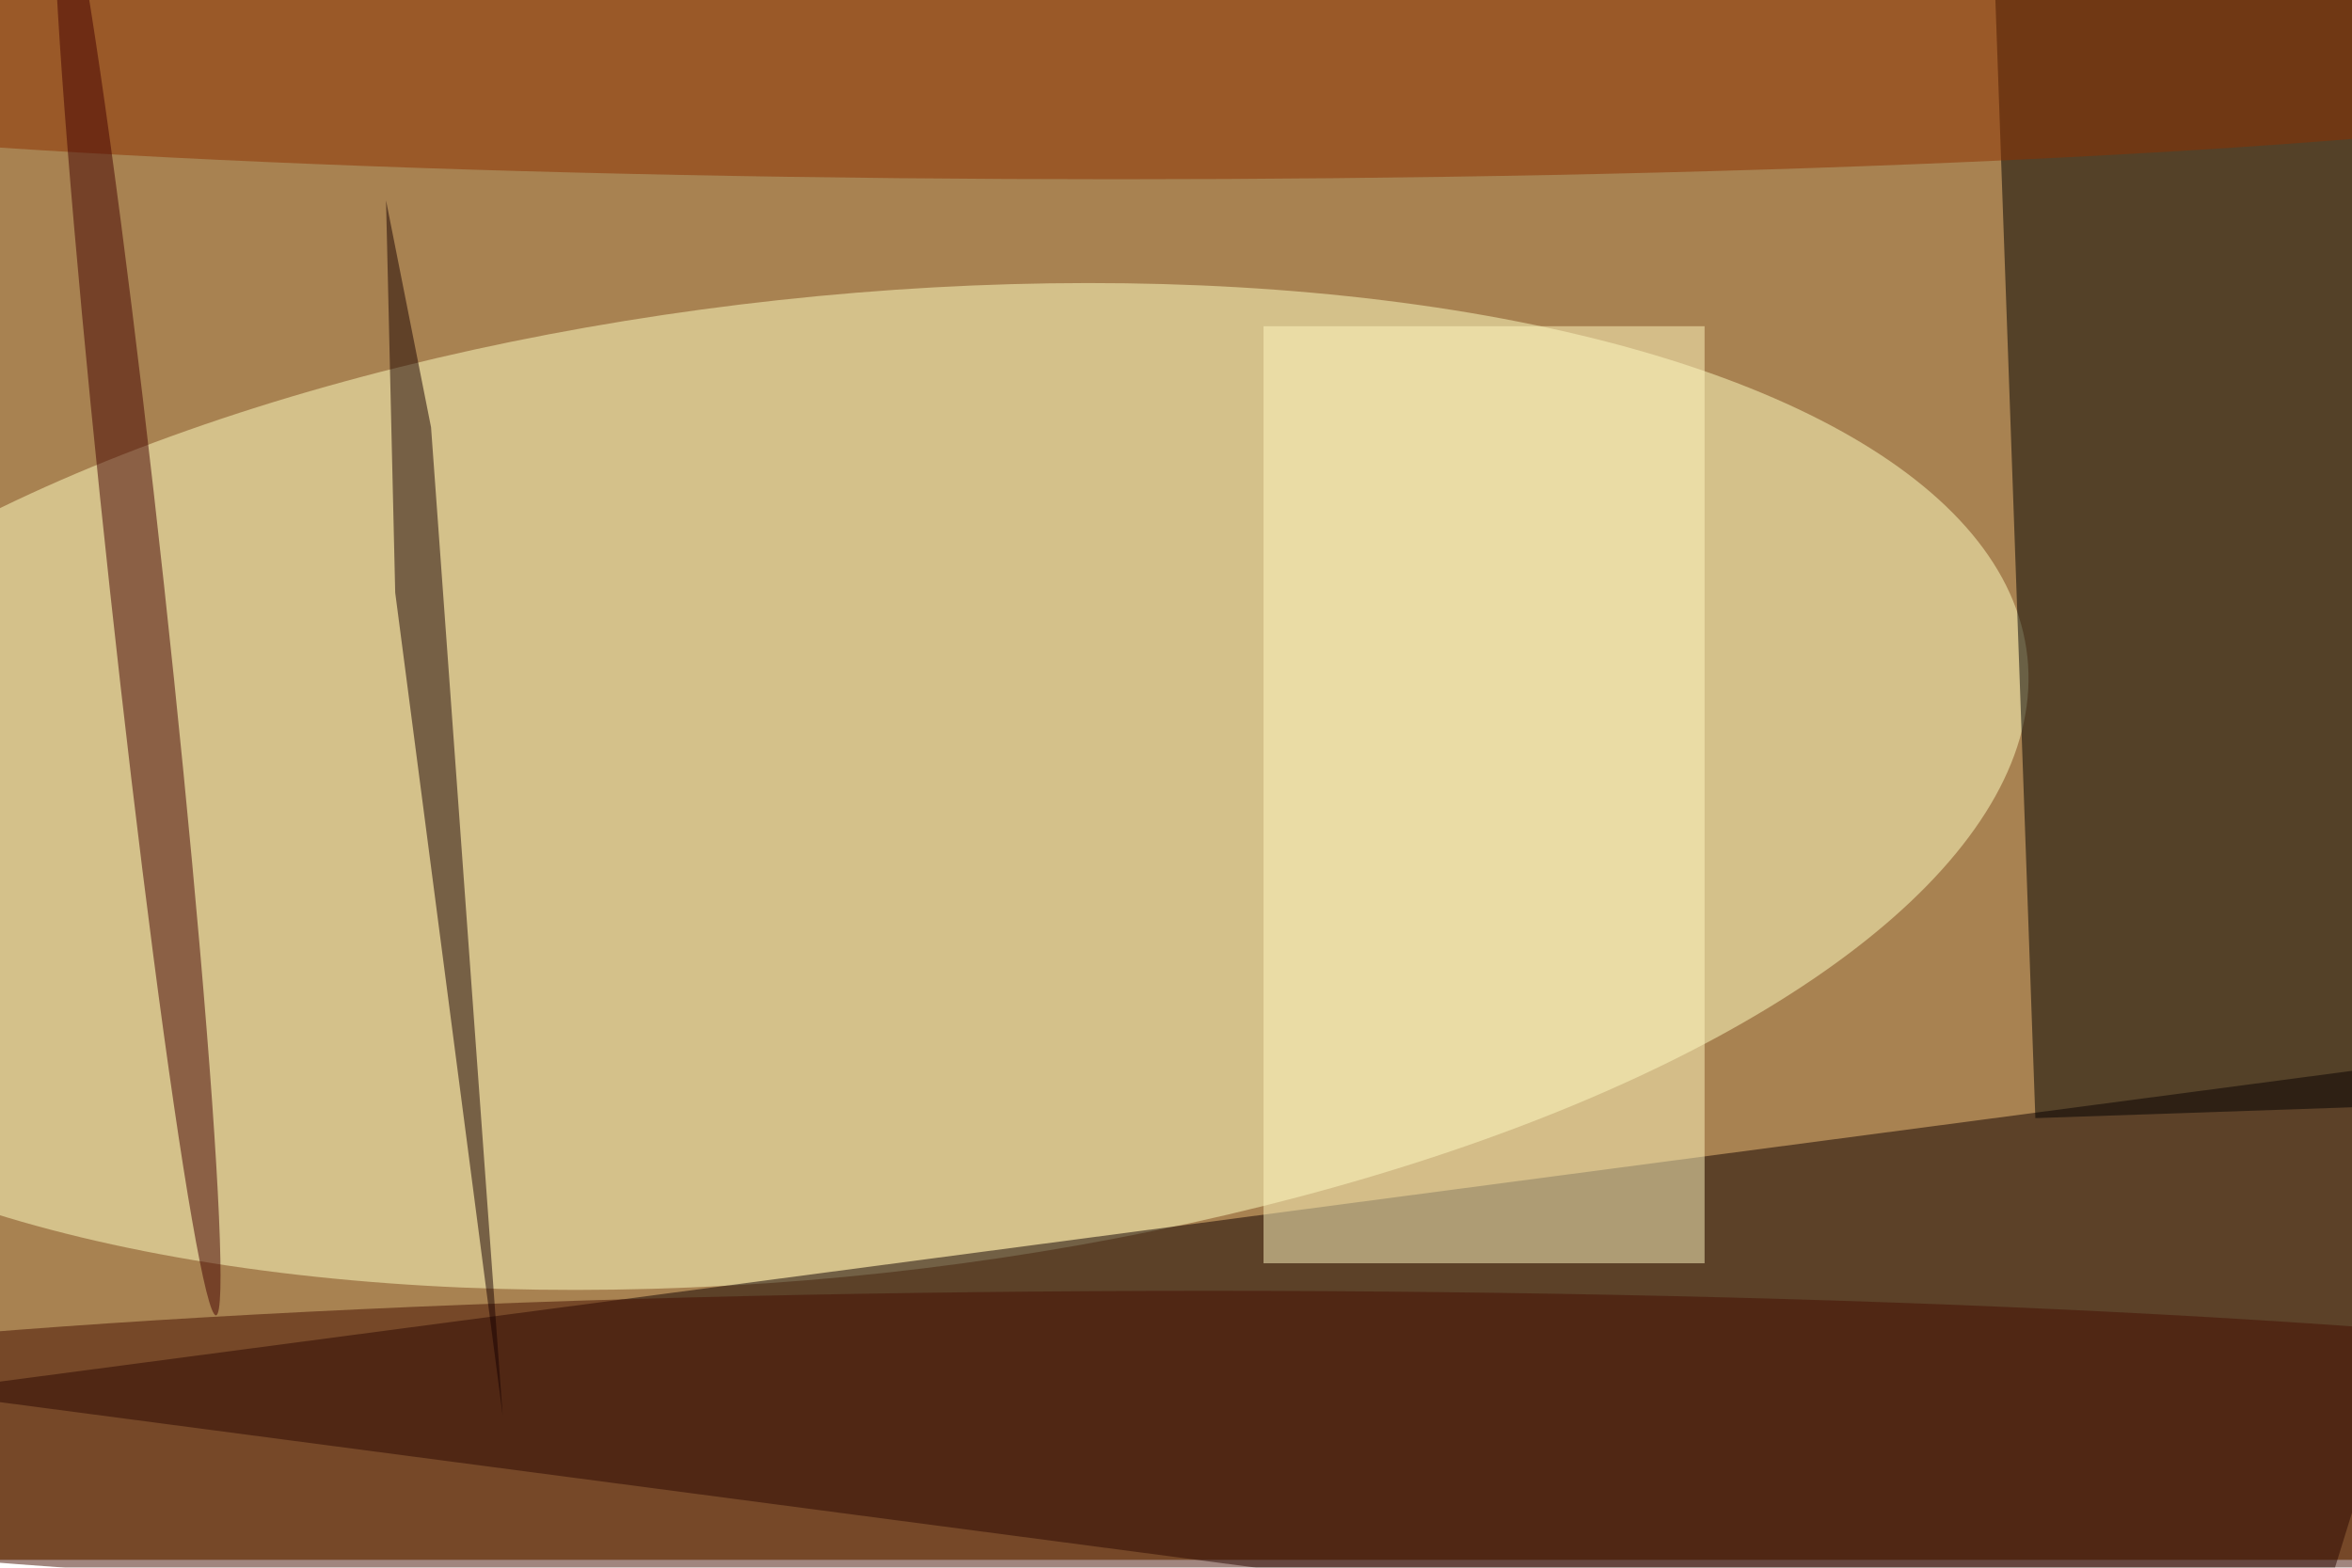 <svg xmlns="http://www.w3.org/2000/svg" viewBox="0 0 900 600"><filter id="b"><feGaussianBlur stdDeviation="12" /></filter><path fill="#a88251" d="M0 0h900v597H0z"/><g filter="url(#b)" transform="translate(1.8 1.8) scale(3.516)" fill-opacity=".5"><ellipse fill="#ffffc4" rx="1" ry="1" transform="matrix(-130.13 14.137 -5.752 -52.945 90 85.1)"/><path fill="#100" d="M-9 151l258 34 22-71z"/><path d="M216-18.7l73-2.5 5 139.9-73 2.5z"/><path fill="#fff9c0" d="M137 35h48v102h-48z"/><ellipse fill="#450f00" cx="131" cy="157" rx="196" ry="17"/><ellipse fill="#8d3000" cx="121" cy="5" rx="185" ry="14"/><ellipse fill="#420000" rx="1" ry="1" transform="rotate(-96.2 35.7 25.3) scale(79.608 2.957)"/><path fill="#190000" d="M42.5 64l11.7 89.6L46.4 46l-4.9-24.7z"/></g></svg>